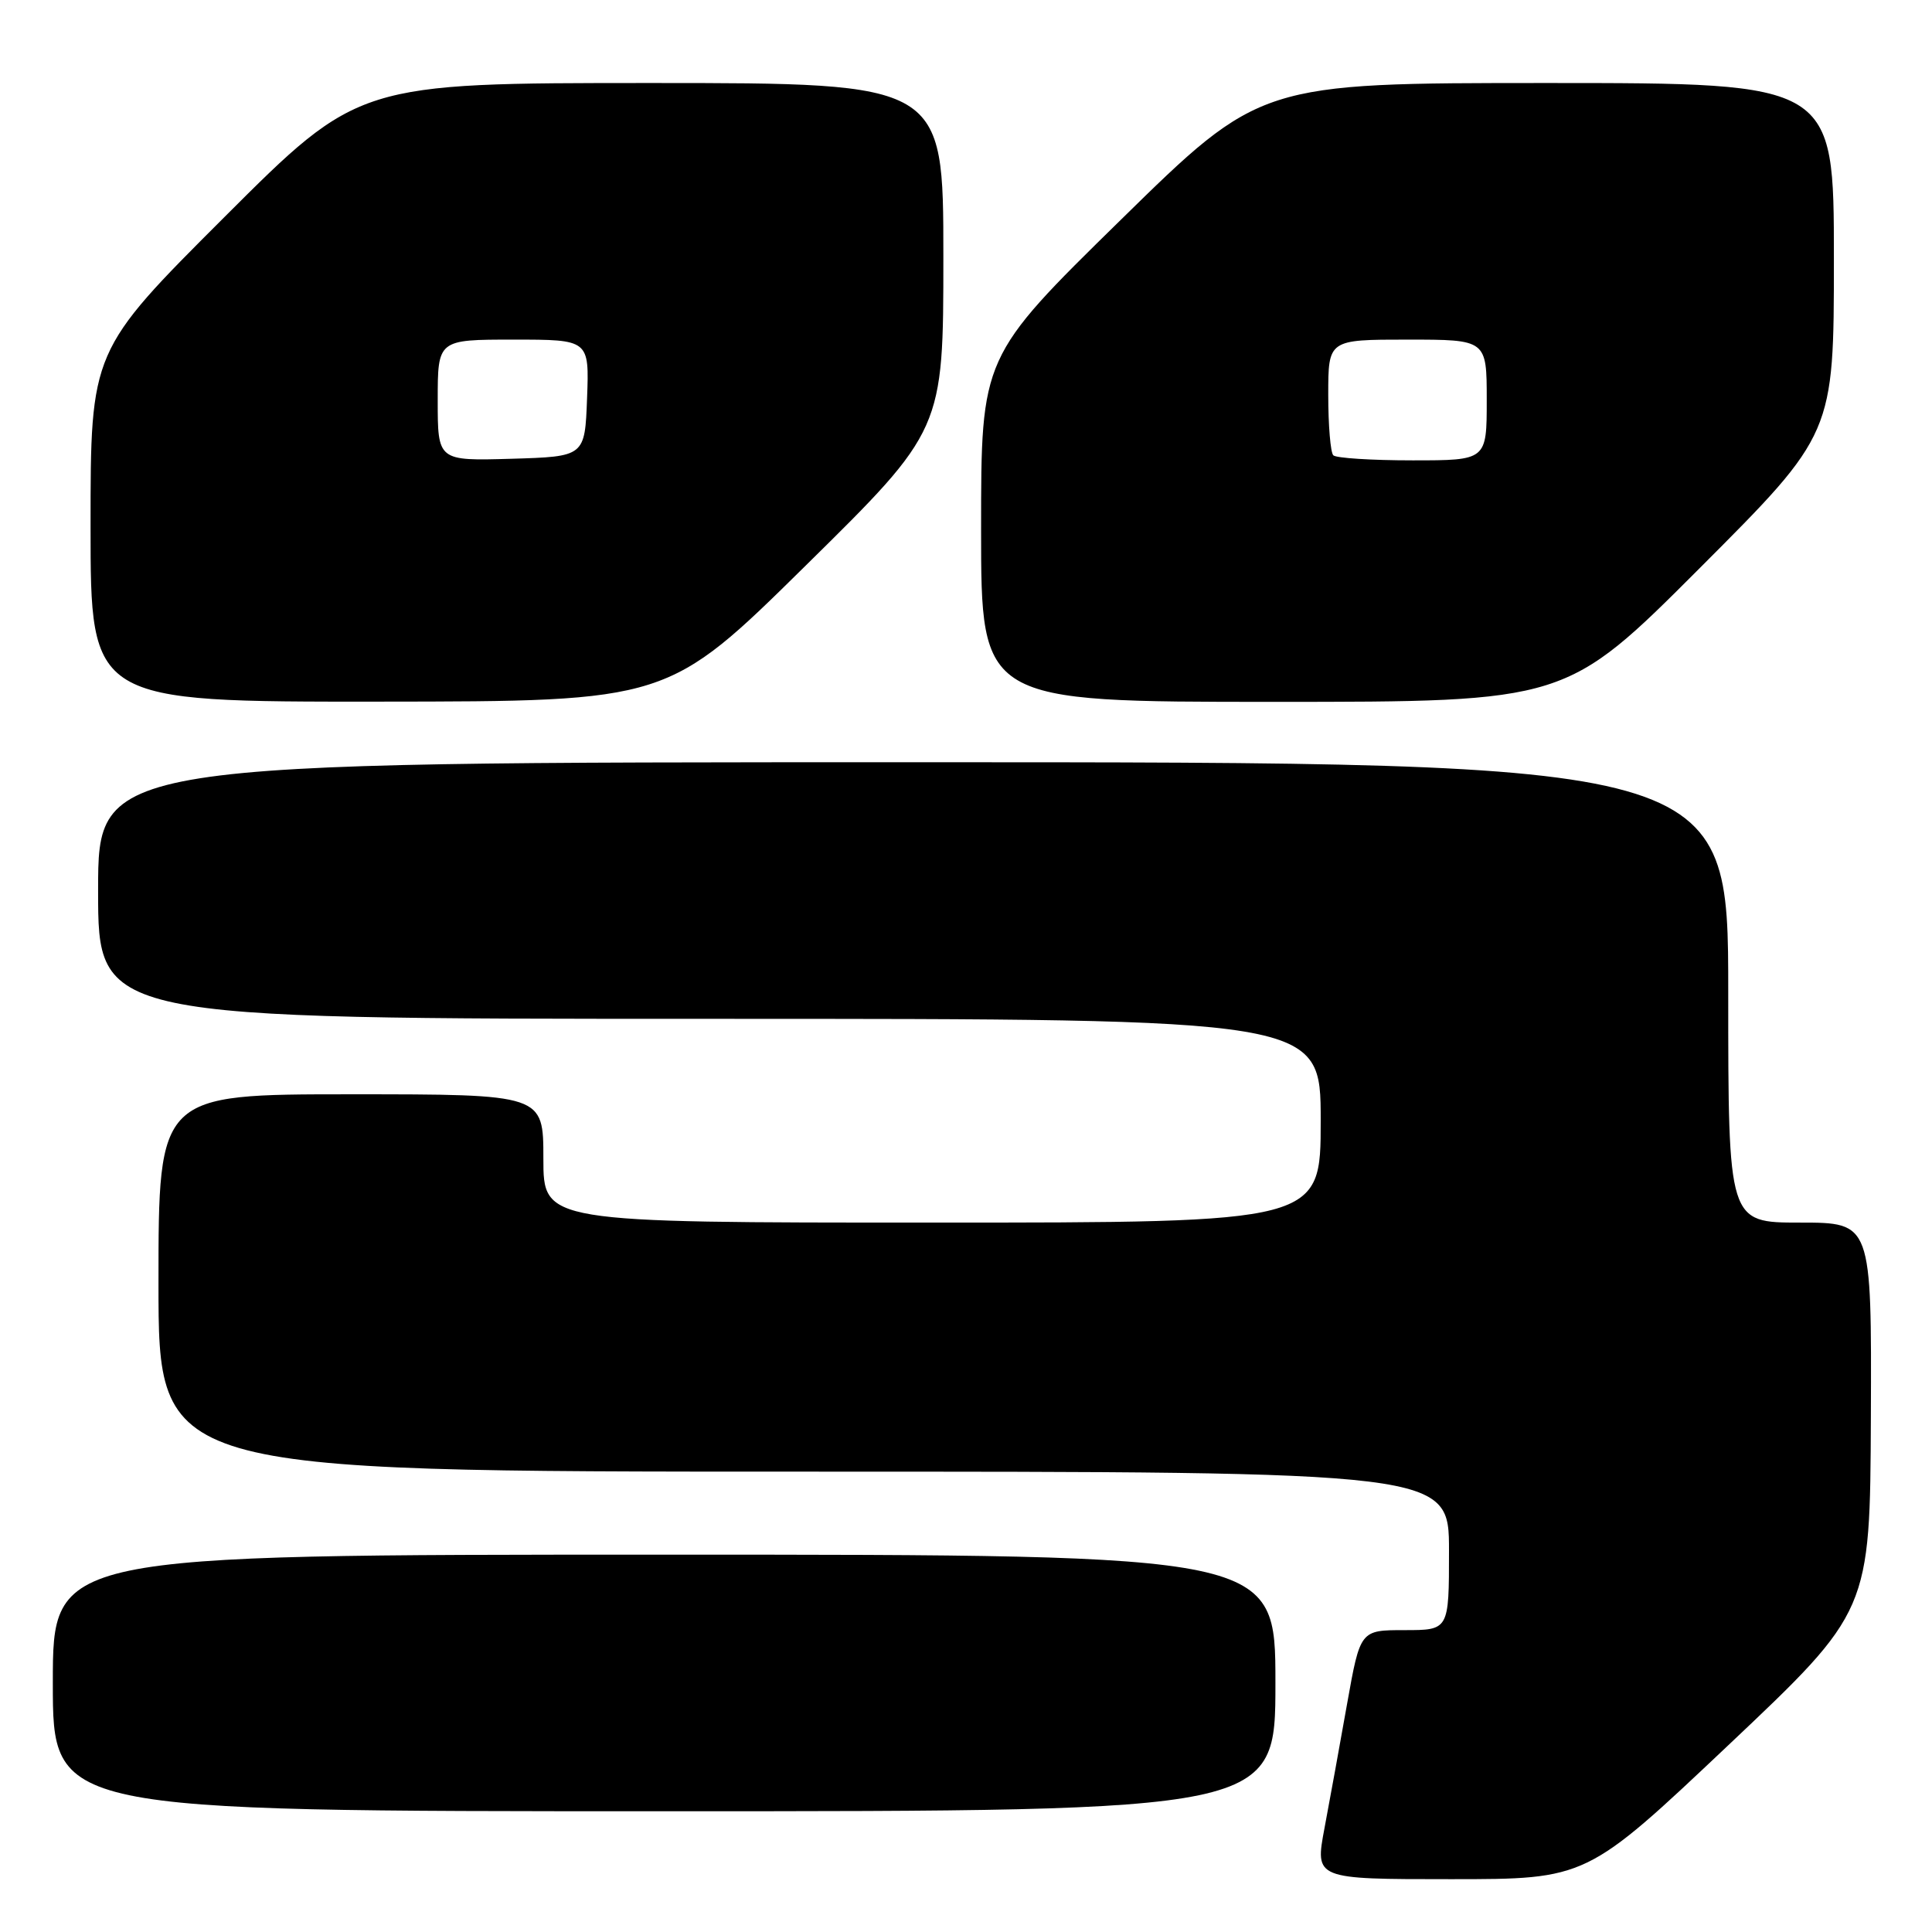 <?xml version="1.0" encoding="UTF-8" standalone="no"?>
<!DOCTYPE svg PUBLIC "-//W3C//DTD SVG 1.1//EN" "http://www.w3.org/Graphics/SVG/1.1/DTD/svg11.dtd" >
<svg xmlns="http://www.w3.org/2000/svg" xmlns:xlink="http://www.w3.org/1999/xlink" version="1.1" viewBox="0 0 256 256">
 <g >
 <path fill="currentColor"
d=" M 229.01 231.25 C 247.79 213.50 247.79 213.50 247.90 187.75 C 248.00 162.00 248.00 162.00 238.50 162.00 C 229.00 162.00 229.00 162.00 229.00 131.50 C 229.00 101.00 229.00 101.00 121.00 101.00 C 13.00 101.00 13.00 101.00 13.00 118.00 C 13.00 135.00 13.00 135.00 94.00 135.00 C 175.00 135.00 175.00 135.00 175.00 148.50 C 175.00 162.00 175.00 162.00 123.50 162.00 C 72.00 162.00 72.00 162.00 72.00 153.50 C 72.00 145.00 72.00 145.00 46.50 145.00 C 21.00 145.00 21.00 145.00 21.00 170.00 C 21.00 195.00 21.00 195.00 106.50 195.00 C 192.00 195.00 192.00 195.00 192.00 205.50 C 192.00 216.00 192.00 216.00 186.12 216.00 C 180.24 216.00 180.24 216.00 178.50 225.75 C 177.55 231.11 176.20 238.54 175.50 242.25 C 174.23 249.00 174.23 249.00 192.23 249.00 C 210.23 249.00 210.23 249.00 229.01 231.25 Z  M 169.00 223.00 C 169.00 206.00 169.00 206.00 88.00 206.00 C 7.00 206.00 7.00 206.00 7.00 223.00 C 7.00 240.00 7.00 240.00 88.00 240.00 C 169.00 240.00 169.00 240.00 169.00 223.00 Z  M 106.75 74.95 C 125.00 56.97 125.00 56.97 125.00 33.98 C 125.00 11.00 125.00 11.00 86.26 11.00 C 47.52 11.00 47.52 11.00 29.76 28.74 C 12.00 46.48 12.00 46.48 12.00 69.74 C 12.00 93.00 12.00 93.00 50.25 92.97 C 88.50 92.94 88.50 92.94 106.75 74.95 Z  M 225.26 75.24 C 243.00 57.48 243.00 57.48 243.00 34.24 C 243.00 11.00 243.00 11.00 205.00 11.00 C 167.00 11.00 167.00 11.00 148.50 29.14 C 130.00 47.27 130.00 47.27 130.00 70.14 C 130.00 93.00 130.00 93.00 168.76 93.00 C 207.52 93.00 207.52 93.00 225.26 75.24 Z  M 58.00 53.04 C 58.00 45.00 58.00 45.00 68.04 45.00 C 78.08 45.00 78.08 45.00 77.79 52.75 C 77.50 60.50 77.50 60.50 67.75 60.79 C 58.00 61.07 58.00 61.07 58.00 53.04 Z  M 176.67 60.33 C 176.30 59.97 176.00 56.37 176.00 52.33 C 176.00 45.00 176.00 45.00 186.50 45.00 C 197.00 45.00 197.00 45.00 197.00 53.00 C 197.00 61.00 197.00 61.00 187.17 61.00 C 181.76 61.00 177.03 60.70 176.67 60.33 Z "/>
</g>
</svg>
